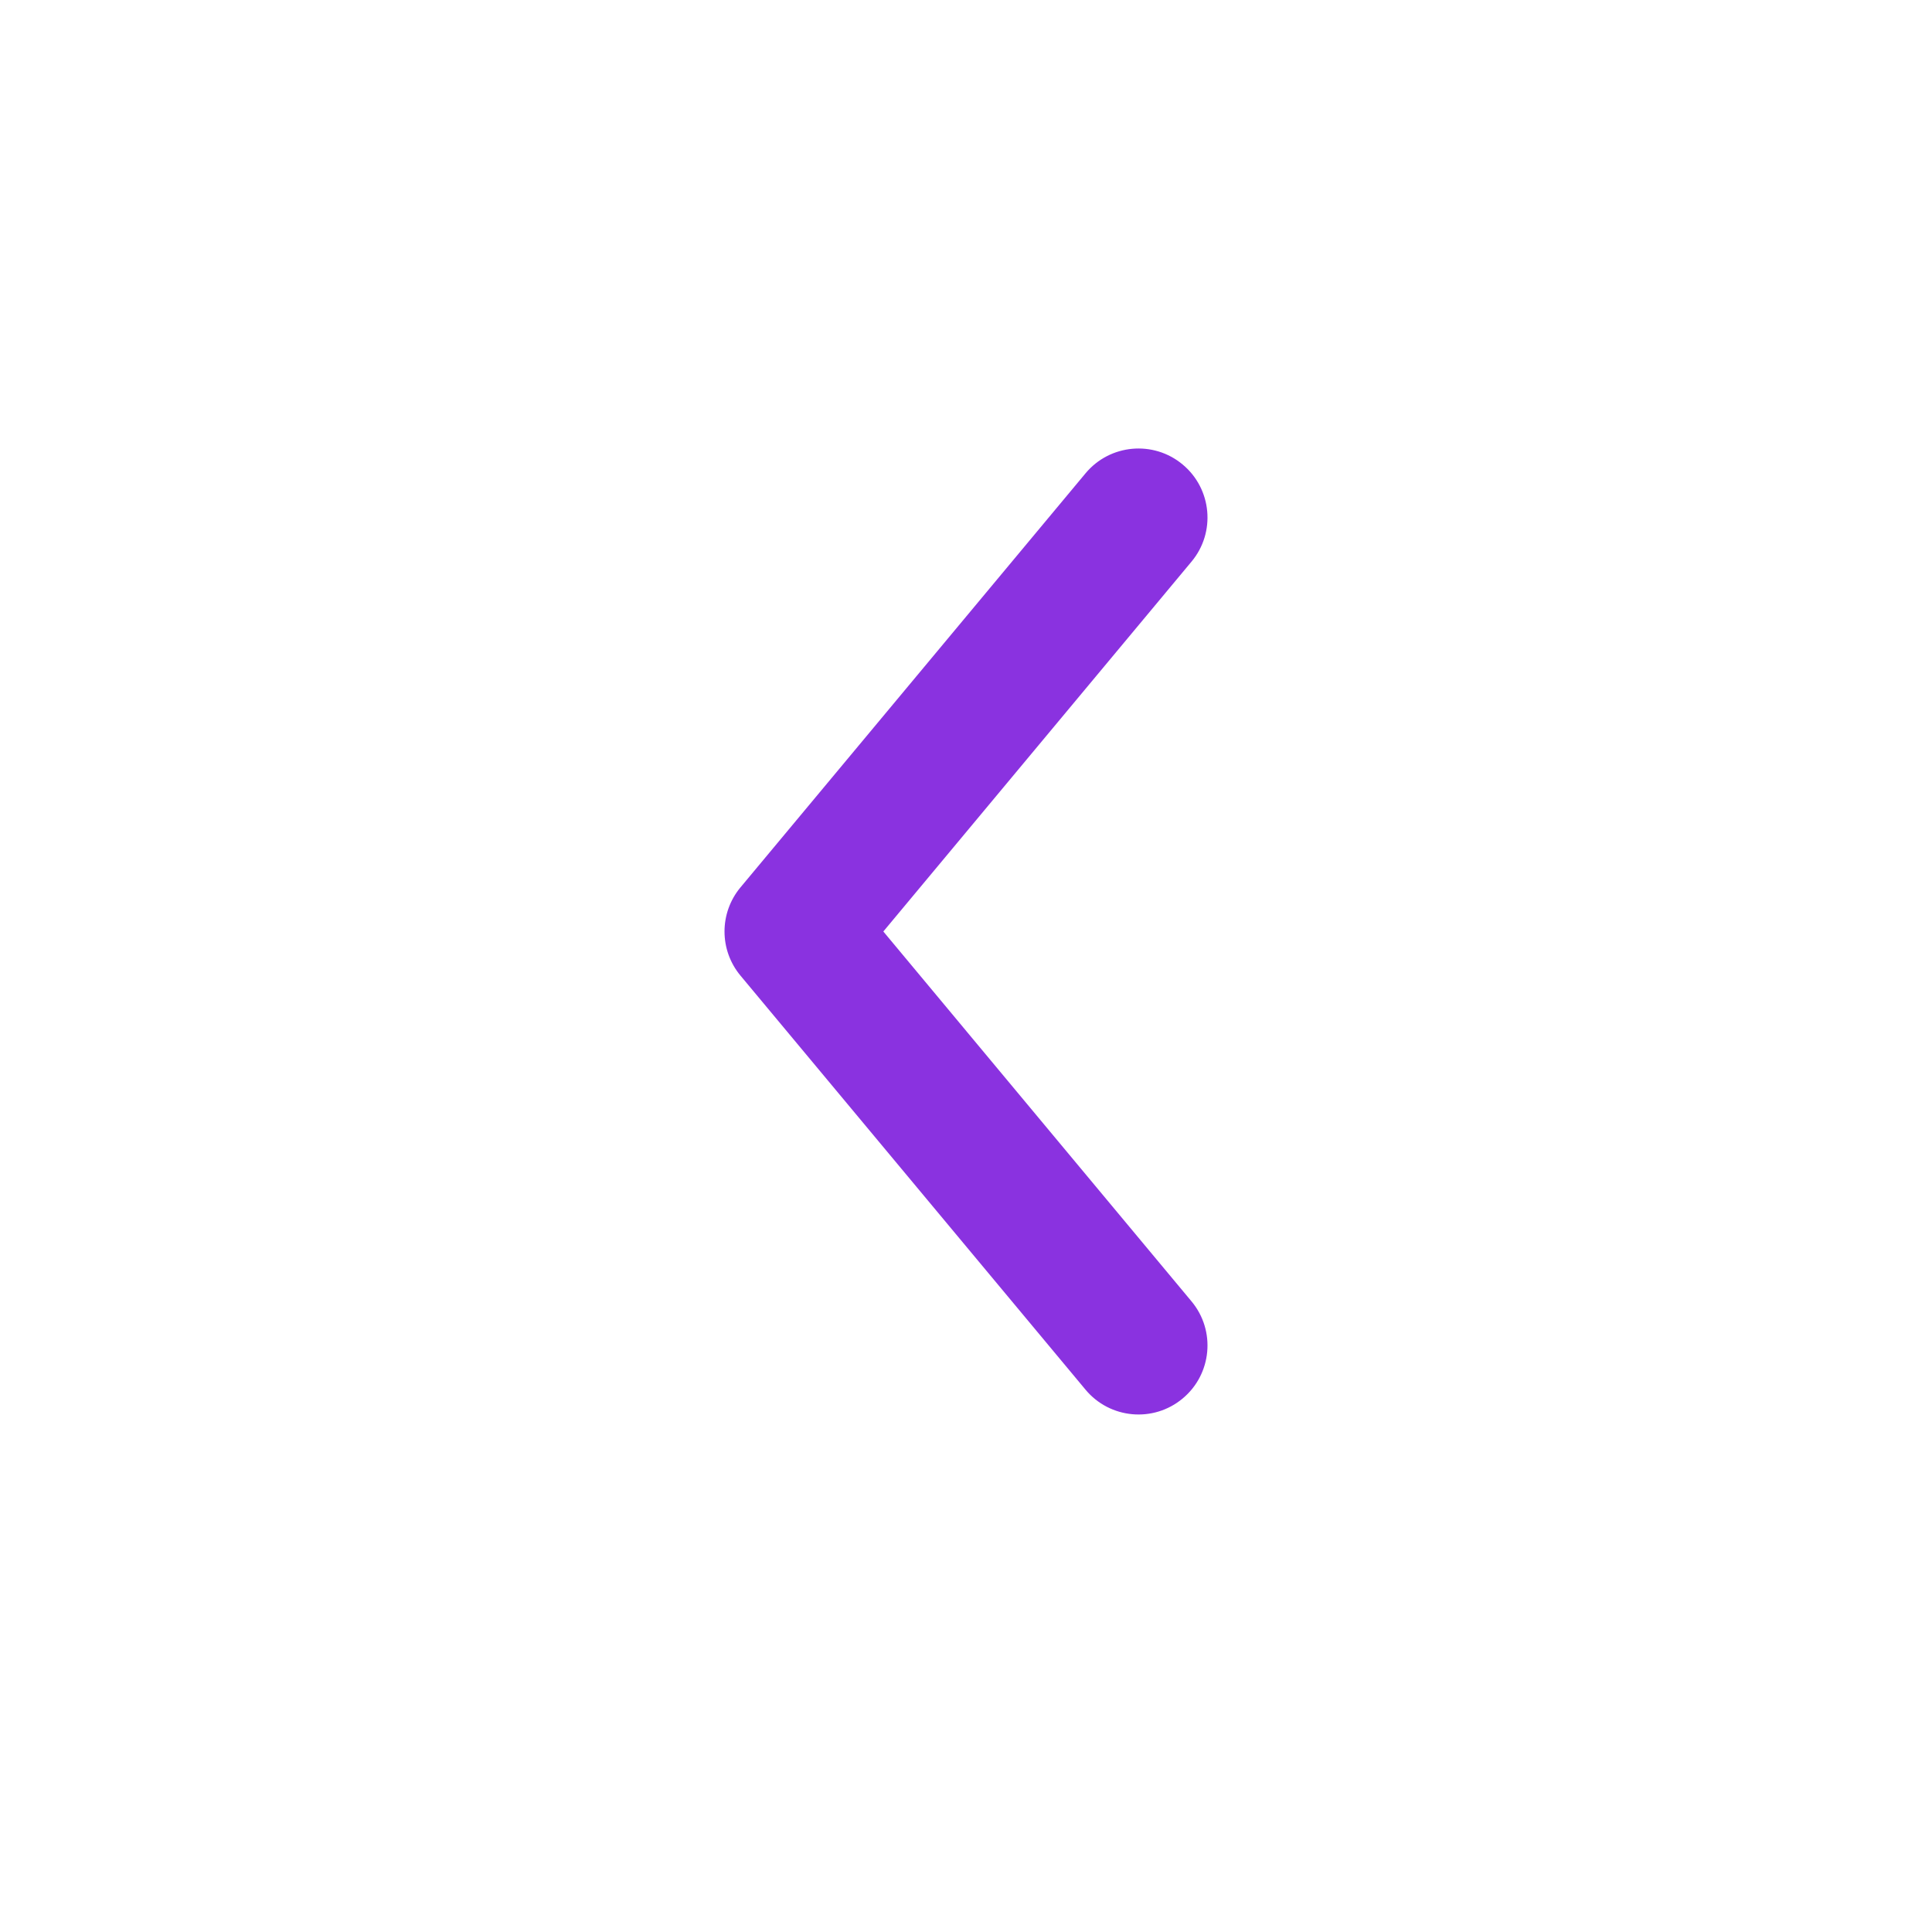 <svg width="28" height="28" viewBox="0 0 28 28" fill="none" xmlns="http://www.w3.org/2000/svg">
<path d="M12.802 13.5L17.268 18.86C17.622 19.284 17.564 19.915 17.14 20.268C16.716 20.622 16.085 20.564 15.732 20.14L10.732 14.14C10.423 13.769 10.423 13.231 10.732 12.86L15.732 6.86C16.085 6.436 16.716 6.378 17.14 6.732C17.564 7.085 17.622 7.716 17.268 8.14L12.802 13.5Z" fill="#8A32E0"/>
</svg>
